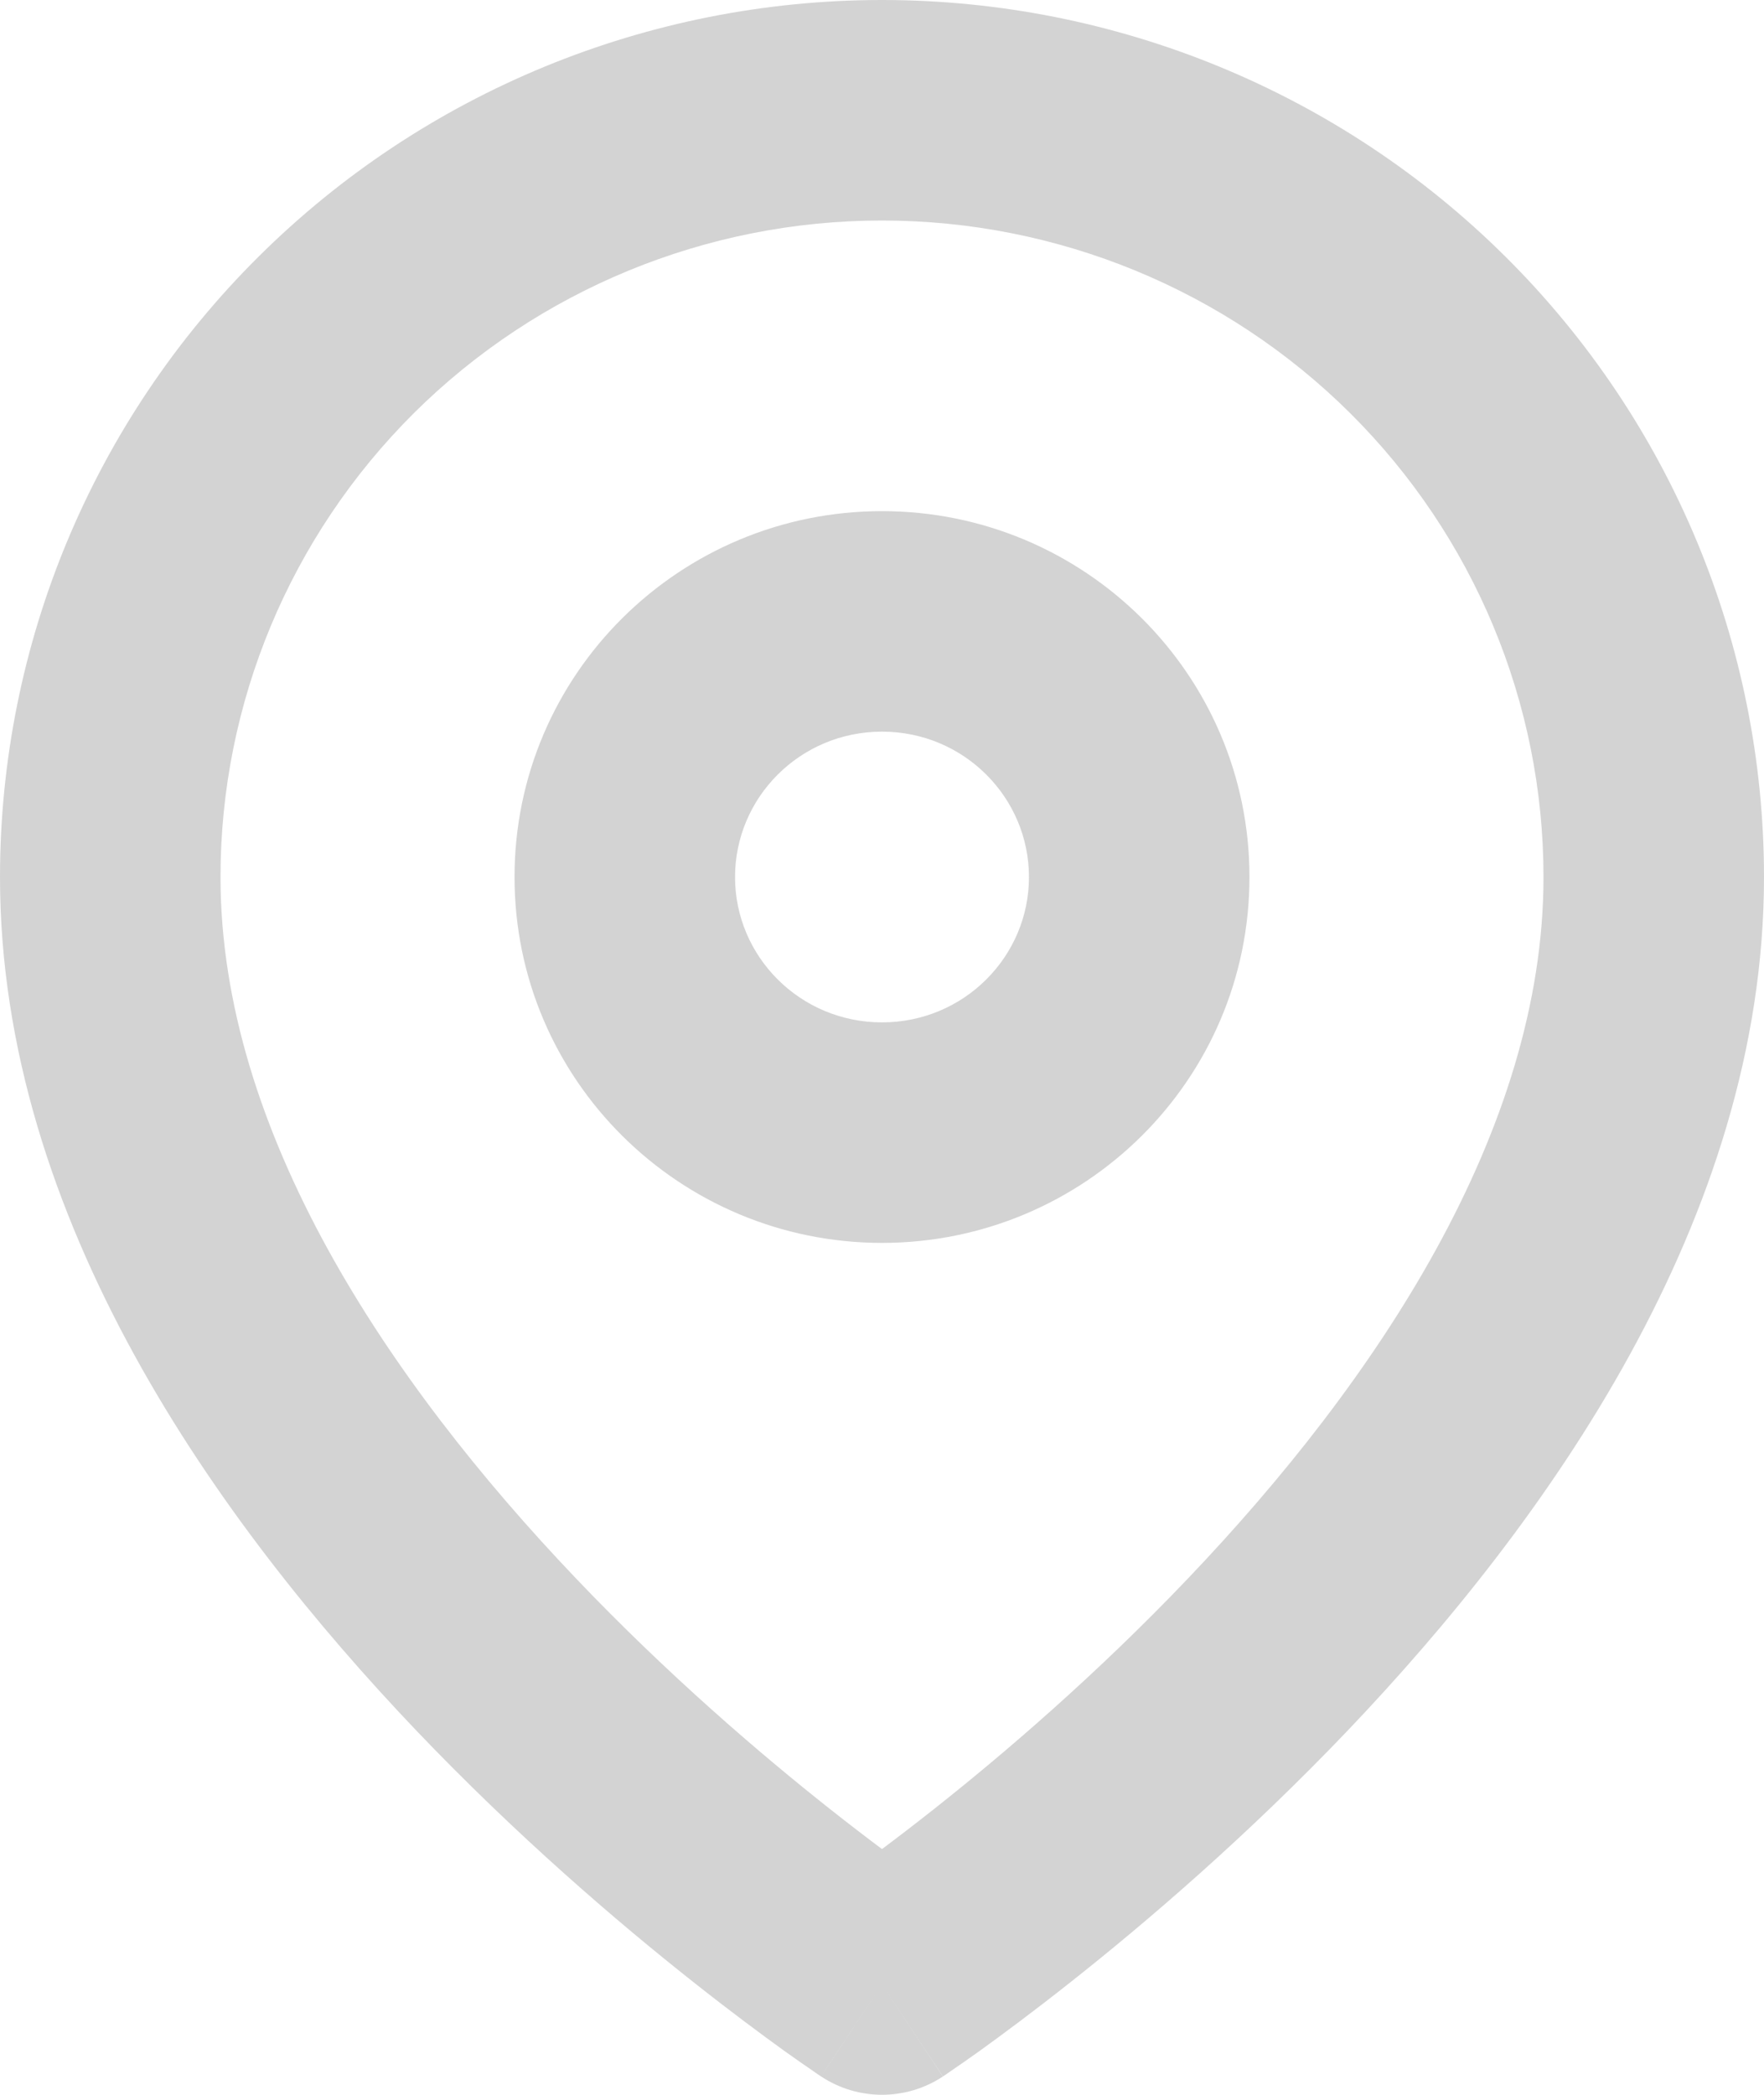 <svg width="16" height="19" viewBox="0 0 16 19" fill="none" xmlns="http://www.w3.org/2000/svg">
<path fill-rule="evenodd" clip-rule="evenodd" d="M8 2C6.407 2 4.88 2.629 3.755 3.746C2.631 4.864 2 6.377 2 7.955C2 10.255 3.513 12.521 5.224 14.316C6.058 15.191 6.896 15.908 7.527 16.407C7.703 16.546 7.862 16.668 8 16.771C8.138 16.668 8.297 16.546 8.473 16.407C9.104 15.908 9.942 15.191 10.776 14.316C12.487 12.521 14 10.255 14 7.955C14 6.377 13.37 4.864 12.245 3.746C11.12 2.629 9.593 2 8 2ZM8 18C7.448 18.834 7.447 18.833 7.447 18.833L7.445 18.832L7.439 18.828L7.421 18.816C7.405 18.805 7.383 18.79 7.355 18.77C7.298 18.732 7.218 18.675 7.116 18.603C6.914 18.457 6.628 18.246 6.286 17.975C5.604 17.436 4.692 16.656 3.776 15.696C1.987 13.819 0 11.063 0 7.955C5.96046e-08 5.843 0.844 3.819 2.345 2.328C3.846 0.836 5.88 0 8 0C10.12 0 12.154 0.836 13.655 2.328C15.156 3.819 16 5.843 16 7.955C16 11.063 14.013 13.819 12.224 15.696C11.308 16.656 10.396 17.436 9.714 17.975C9.372 18.246 9.086 18.457 8.884 18.603C8.782 18.675 8.702 18.732 8.645 18.77C8.617 18.79 8.595 18.805 8.579 18.816L8.561 18.828L8.555 18.832L8.553 18.833C8.553 18.833 8.552 18.834 8 18ZM8 18L8.552 18.834C8.217 19.055 7.782 19.055 7.447 18.833L8 18ZM8 6.636C7.257 6.636 6.667 7.233 6.667 7.955C6.667 8.676 7.257 9.273 8 9.273C8.743 9.273 9.333 8.676 9.333 7.955C9.333 7.233 8.743 6.636 8 6.636ZM4.667 7.955C4.667 6.116 6.165 4.636 8 4.636C9.835 4.636 11.333 6.116 11.333 7.955C11.333 9.793 9.835 11.273 8 11.273C6.165 11.273 4.667 9.793 4.667 7.955Z" fill="#D3D3D3"/>
</svg>
